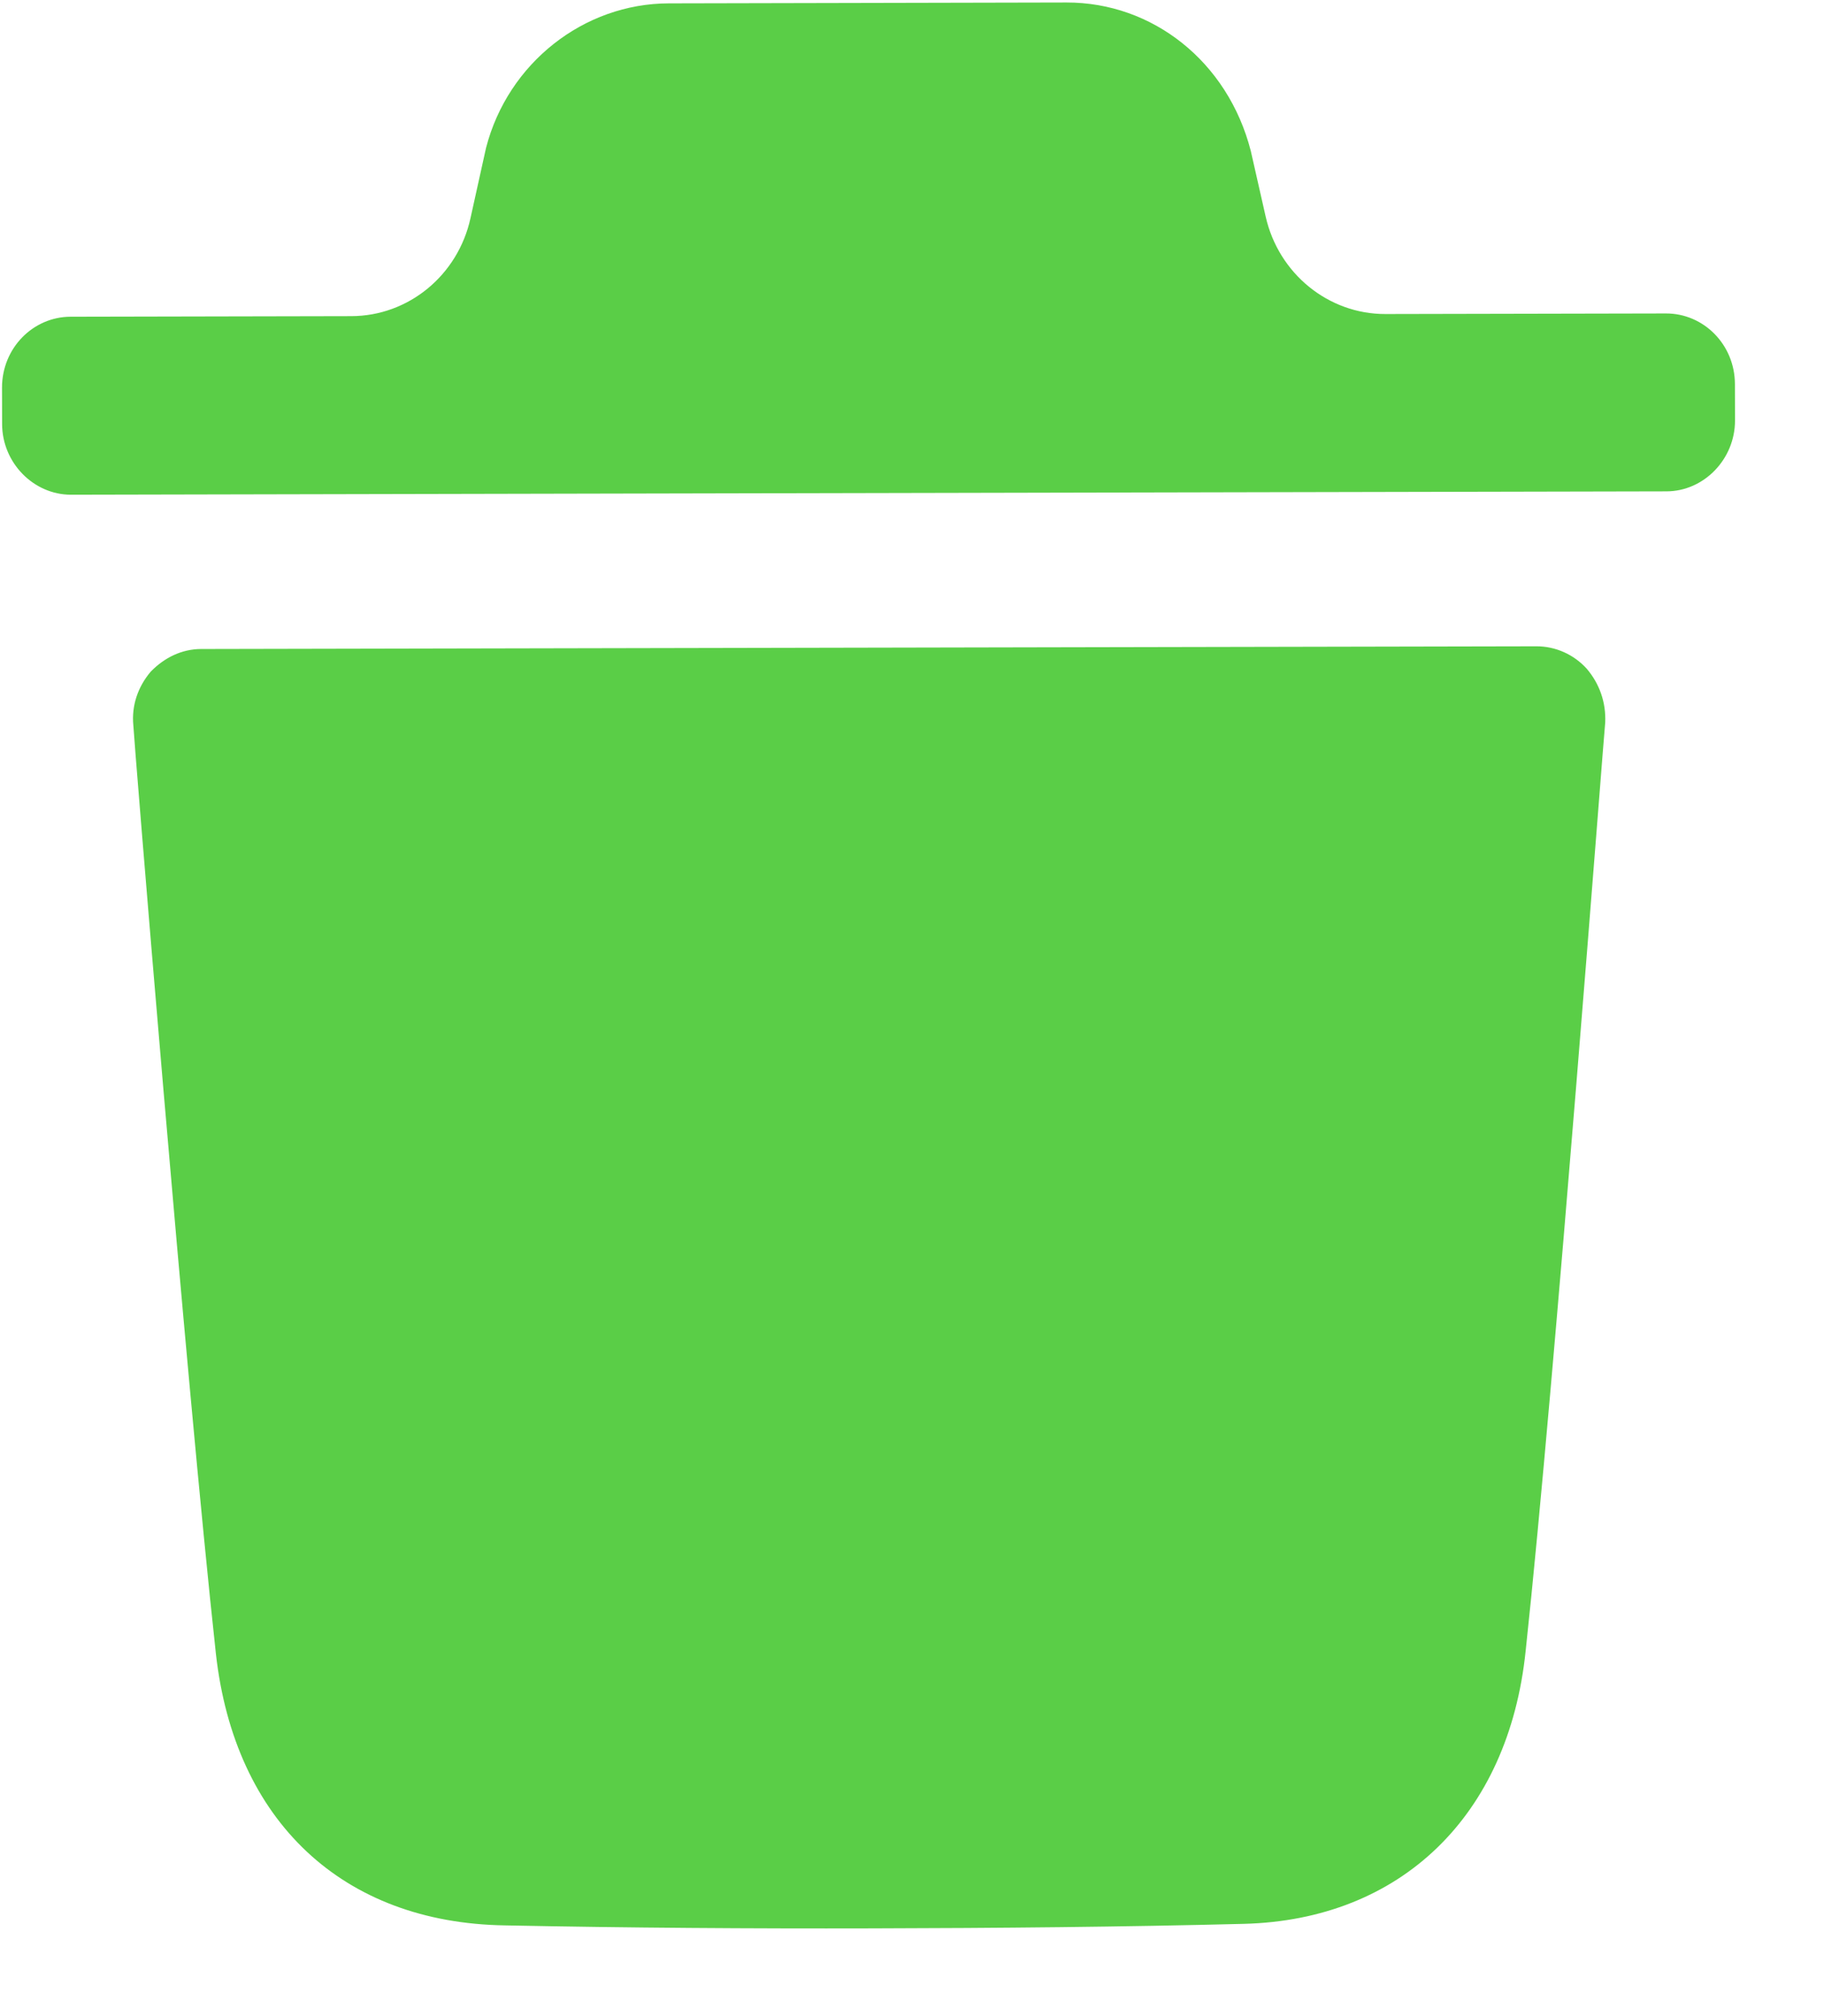 <svg width="19" height="21" viewBox="0 0 19 21" fill="none" xmlns="http://www.w3.org/2000/svg">
<path d="M2.094 6.76C1.894 6.761 1.713 6.849 1.57 6.996C1.436 7.154 1.369 7.35 1.389 7.556C1.389 7.624 1.938 14.382 2.249 17.226C2.444 18.972 3.571 20.029 5.26 20.055C6.558 20.081 7.827 20.089 9.076 20.086C10.402 20.083 11.699 20.071 12.958 20.039C14.59 19.997 15.714 18.915 15.892 17.198C16.2 14.342 16.711 7.593 16.721 7.525C16.73 7.318 16.663 7.123 16.528 6.965C16.395 6.818 16.204 6.731 16.003 6.732L2.094 6.76ZM6.968 0.035C6.081 0.036 5.291 0.657 5.063 1.54L4.901 2.272C4.77 2.869 4.254 3.292 3.659 3.293L0.735 3.299C0.345 3.3 0.021 3.625 0.021 4.037L0.022 4.418C0.023 4.82 0.349 5.153 0.739 5.153L17.358 5.118C17.749 5.118 18.073 4.783 18.073 4.381L18.072 4C18.071 3.588 17.745 3.264 17.354 3.265L14.431 3.271C13.837 3.272 13.319 2.851 13.184 2.256L13.029 1.572C12.79 0.641 12.005 0.024 11.109 0.026L6.968 0.035Z" fill="#5ACE47"/>
</svg>
